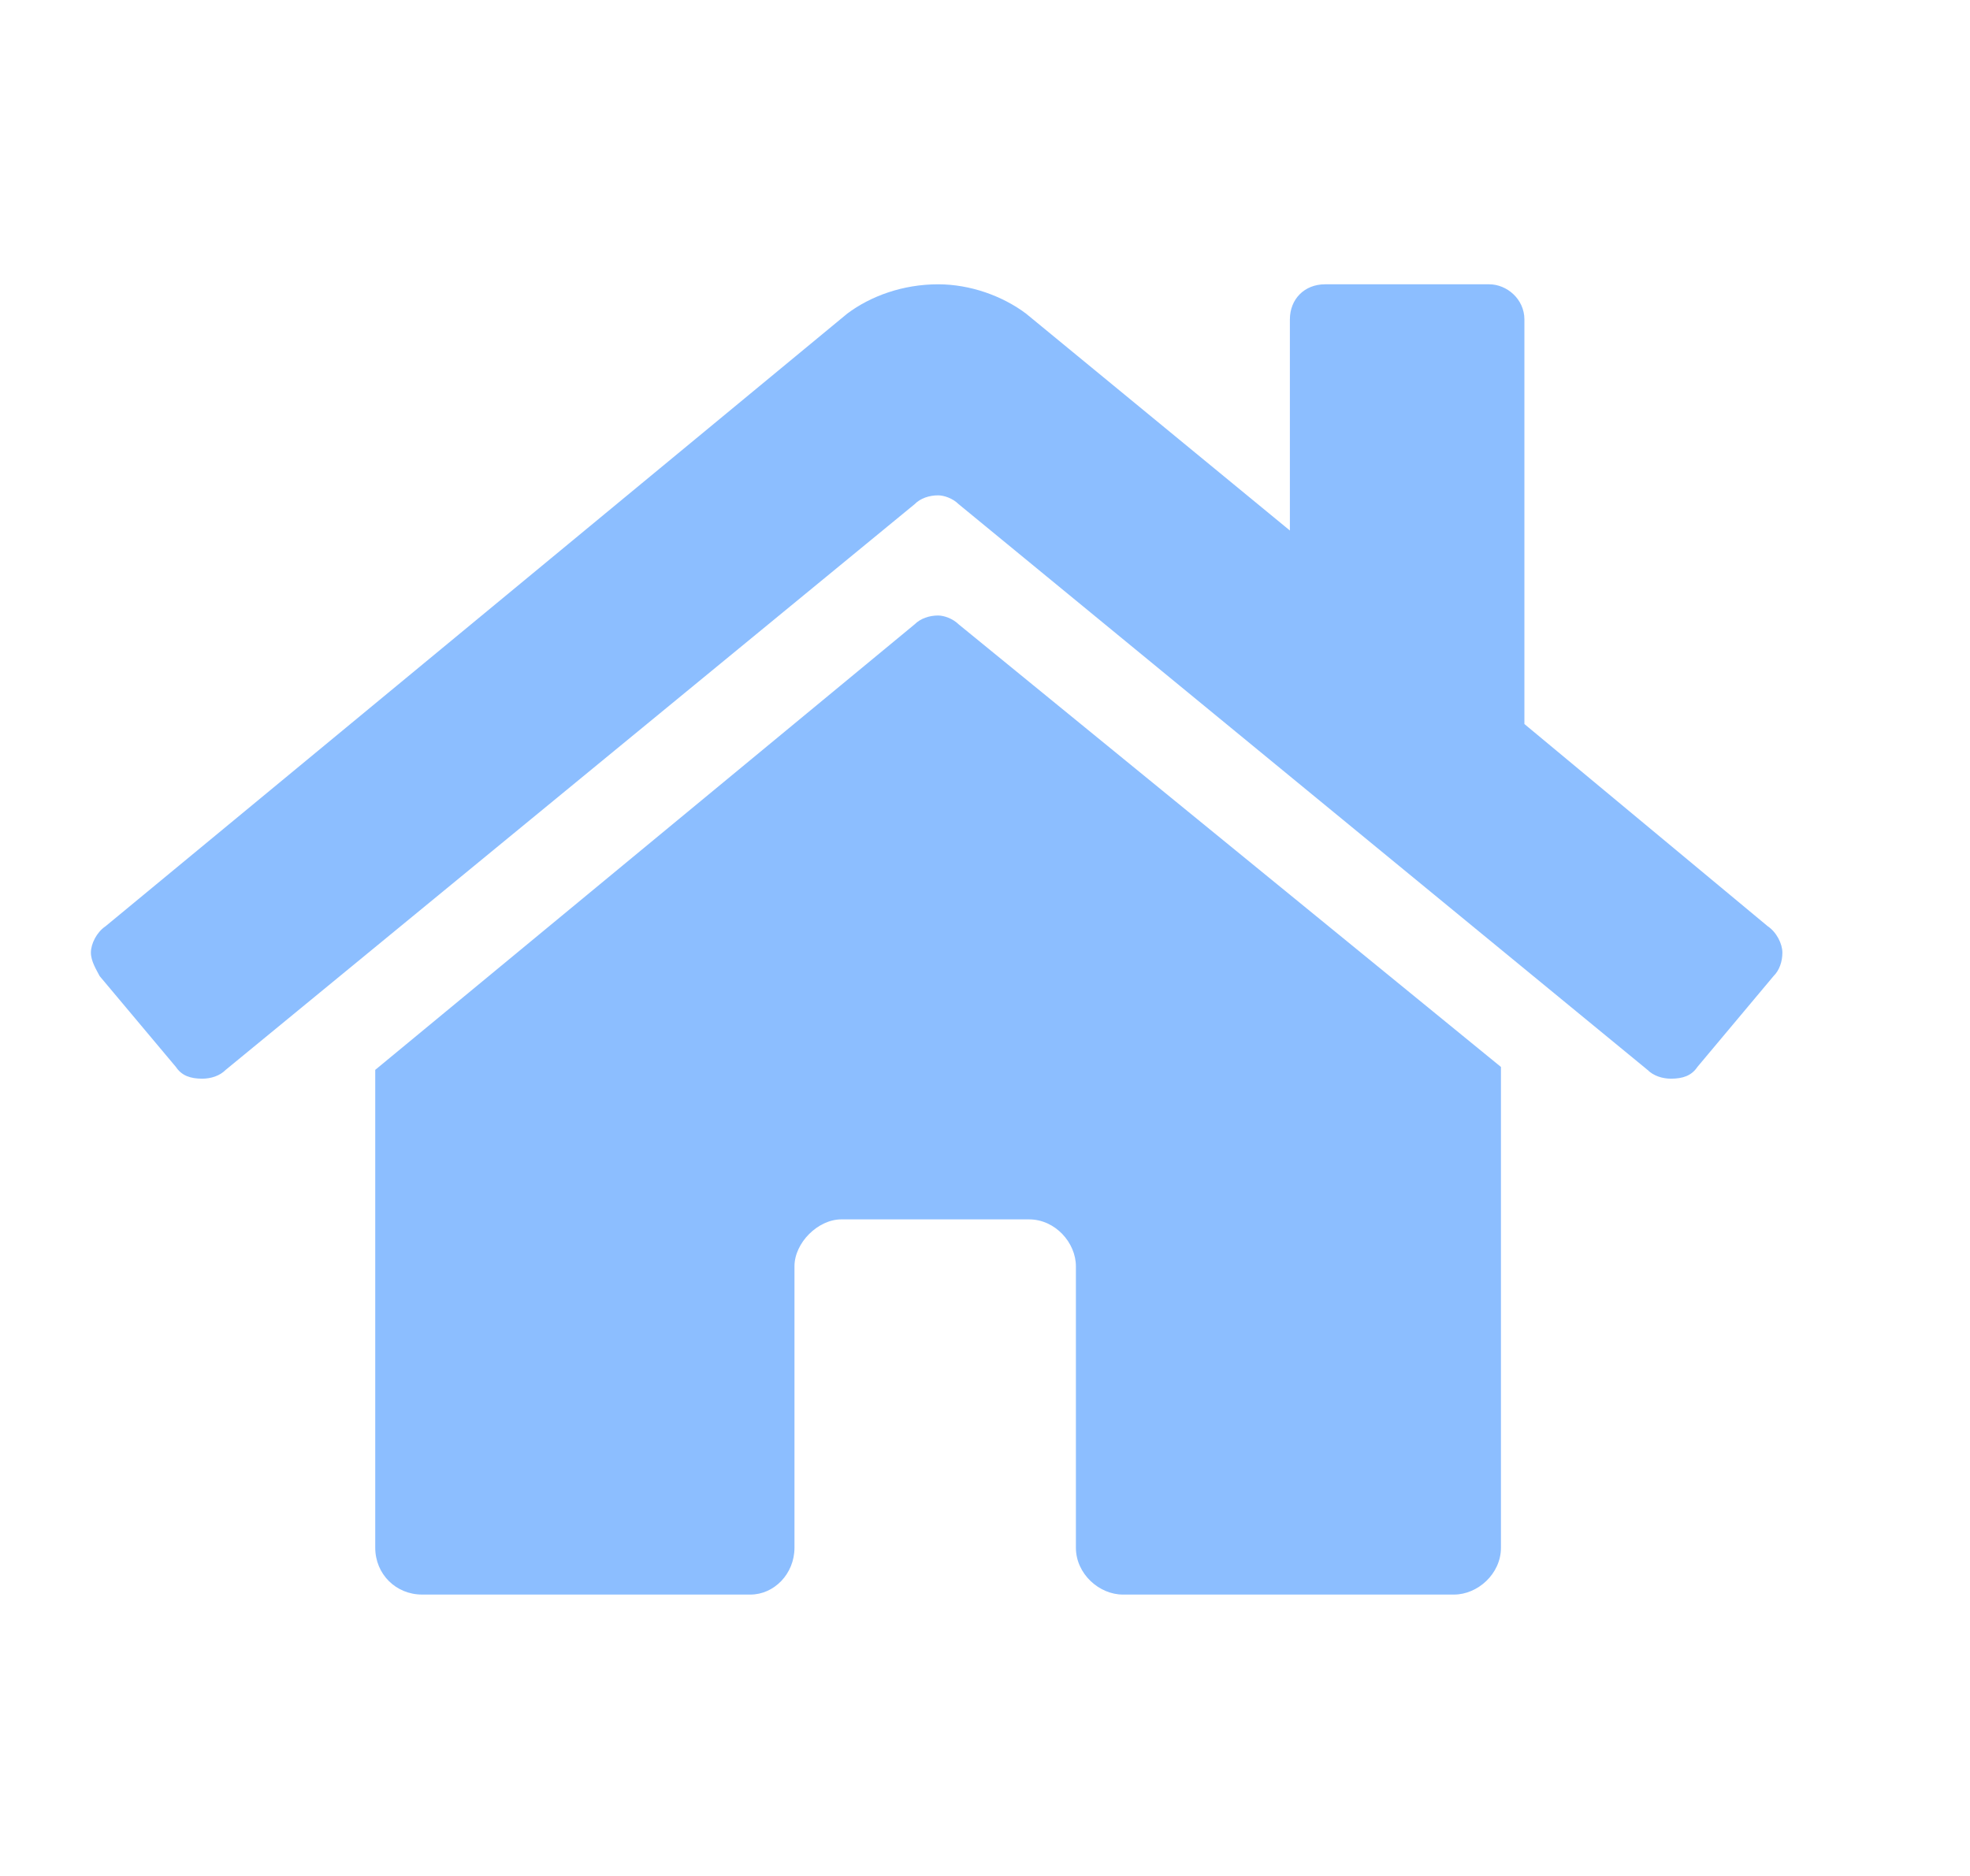 <svg width="21" height="20" viewBox="0 0 21 20" fill="none" xmlns="http://www.w3.org/2000/svg">
<g clip-path="url(#clip0_748_2274)">
<path d="M9.75 6.656C9.812 6.594 9.906 6.562 10 6.562C10.062 6.562 10.156 6.594 10.219 6.656L16 11.375V16.5C16 16.781 15.75 17 15.5 17H11.969C11.719 17 11.469 16.781 11.469 16.5V13.5C11.469 13.25 11.25 13 10.969 13H8.969C8.719 13 8.469 13.25 8.469 13.5V16.5C8.469 16.781 8.25 17 8 17H4.5C4.219 17 4 16.781 4 16.5V11.406L9.75 6.656ZM18.844 9.875C18.938 9.938 19 10.062 19 10.156C19 10.25 18.969 10.344 18.906 10.406L18.094 11.375C18.031 11.469 17.938 11.5 17.812 11.5C17.719 11.5 17.625 11.469 17.562 11.406L10.219 5.375C10.156 5.312 10.062 5.281 10 5.281C9.906 5.281 9.812 5.312 9.75 5.375L2.406 11.406C2.344 11.469 2.25 11.5 2.156 11.5C2.031 11.5 1.938 11.469 1.875 11.375L1.062 10.406C1.031 10.344 0.969 10.25 0.969 10.156C0.969 10.062 1.031 9.938 1.125 9.875L9.031 3.344C9.281 3.156 9.625 3.031 10 3.031C10.344 3.031 10.688 3.156 10.938 3.344L13.75 5.656V3.406C13.75 3.188 13.906 3.031 14.125 3.031H15.875C16.062 3.031 16.25 3.188 16.25 3.406V7.719L18.844 9.875Z" fill="#8CBEFF"/>
</g>
<defs>
<clipPath id="clip0_748_2274">
<rect width="20" height="20" fill="white" transform="translate(0.375)"/>
</clipPath>
</defs>
</svg>
